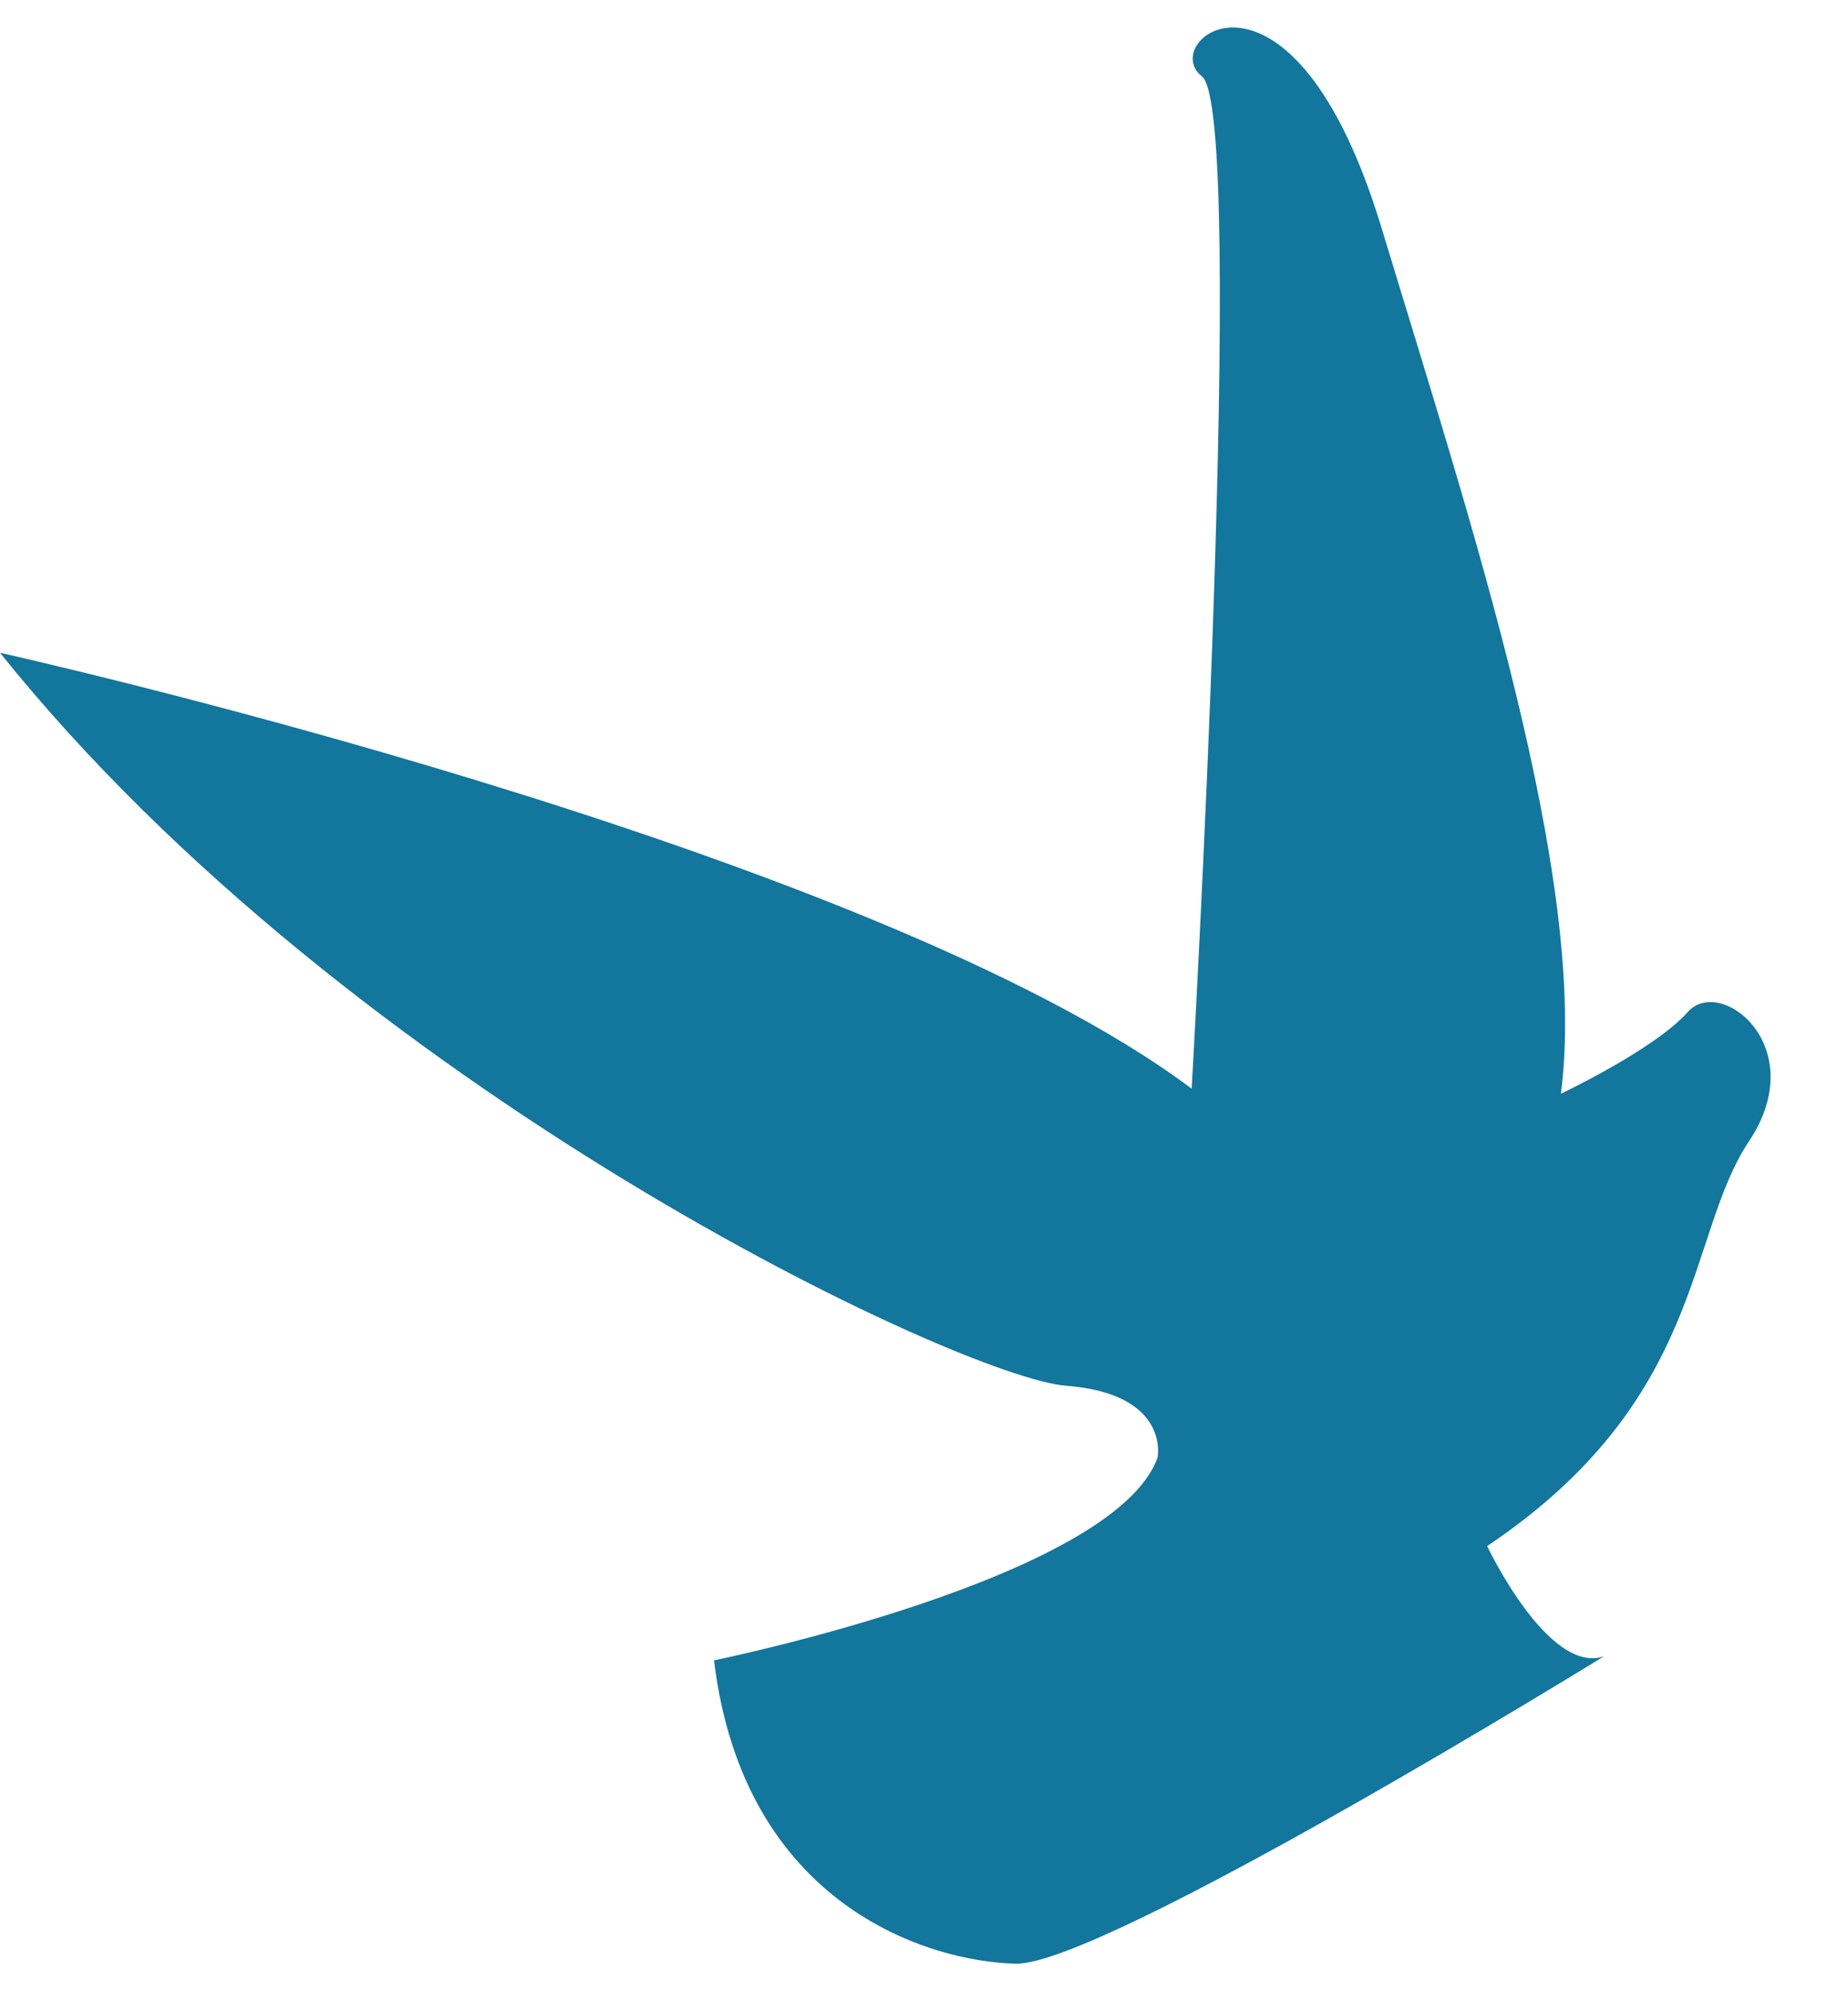 <svg xmlns="http://www.w3.org/2000/svg" width="43.6" height="46.951"><path fill="#13769D" d="M37.843 39.056s-11.821 7.292-13.878 7.248c-2.057-.044-6.42-1.373-7.119-7.152 0 0 9.443-1.923 10.465-4.783 0 0 .307-1.503-2.16-1.693-2.467-.191-16.866-6.951-25.151-17.284 0 0 20.484 4.558 28.115 10.28 0 0 1.32-23.025.241-23.872-1.08-.846 2.131-3.385 4.244 3.59 2.114 6.976 4.885 15.338 4.226 20.401 0 0 2.218-1.05 2.992-1.926.773-.876 2.933.817 1.444 3.05-1.489 2.233-1.023 6.085-6.175 9.542-.001.001 1.443 3.05 2.756 2.599z"/></svg>